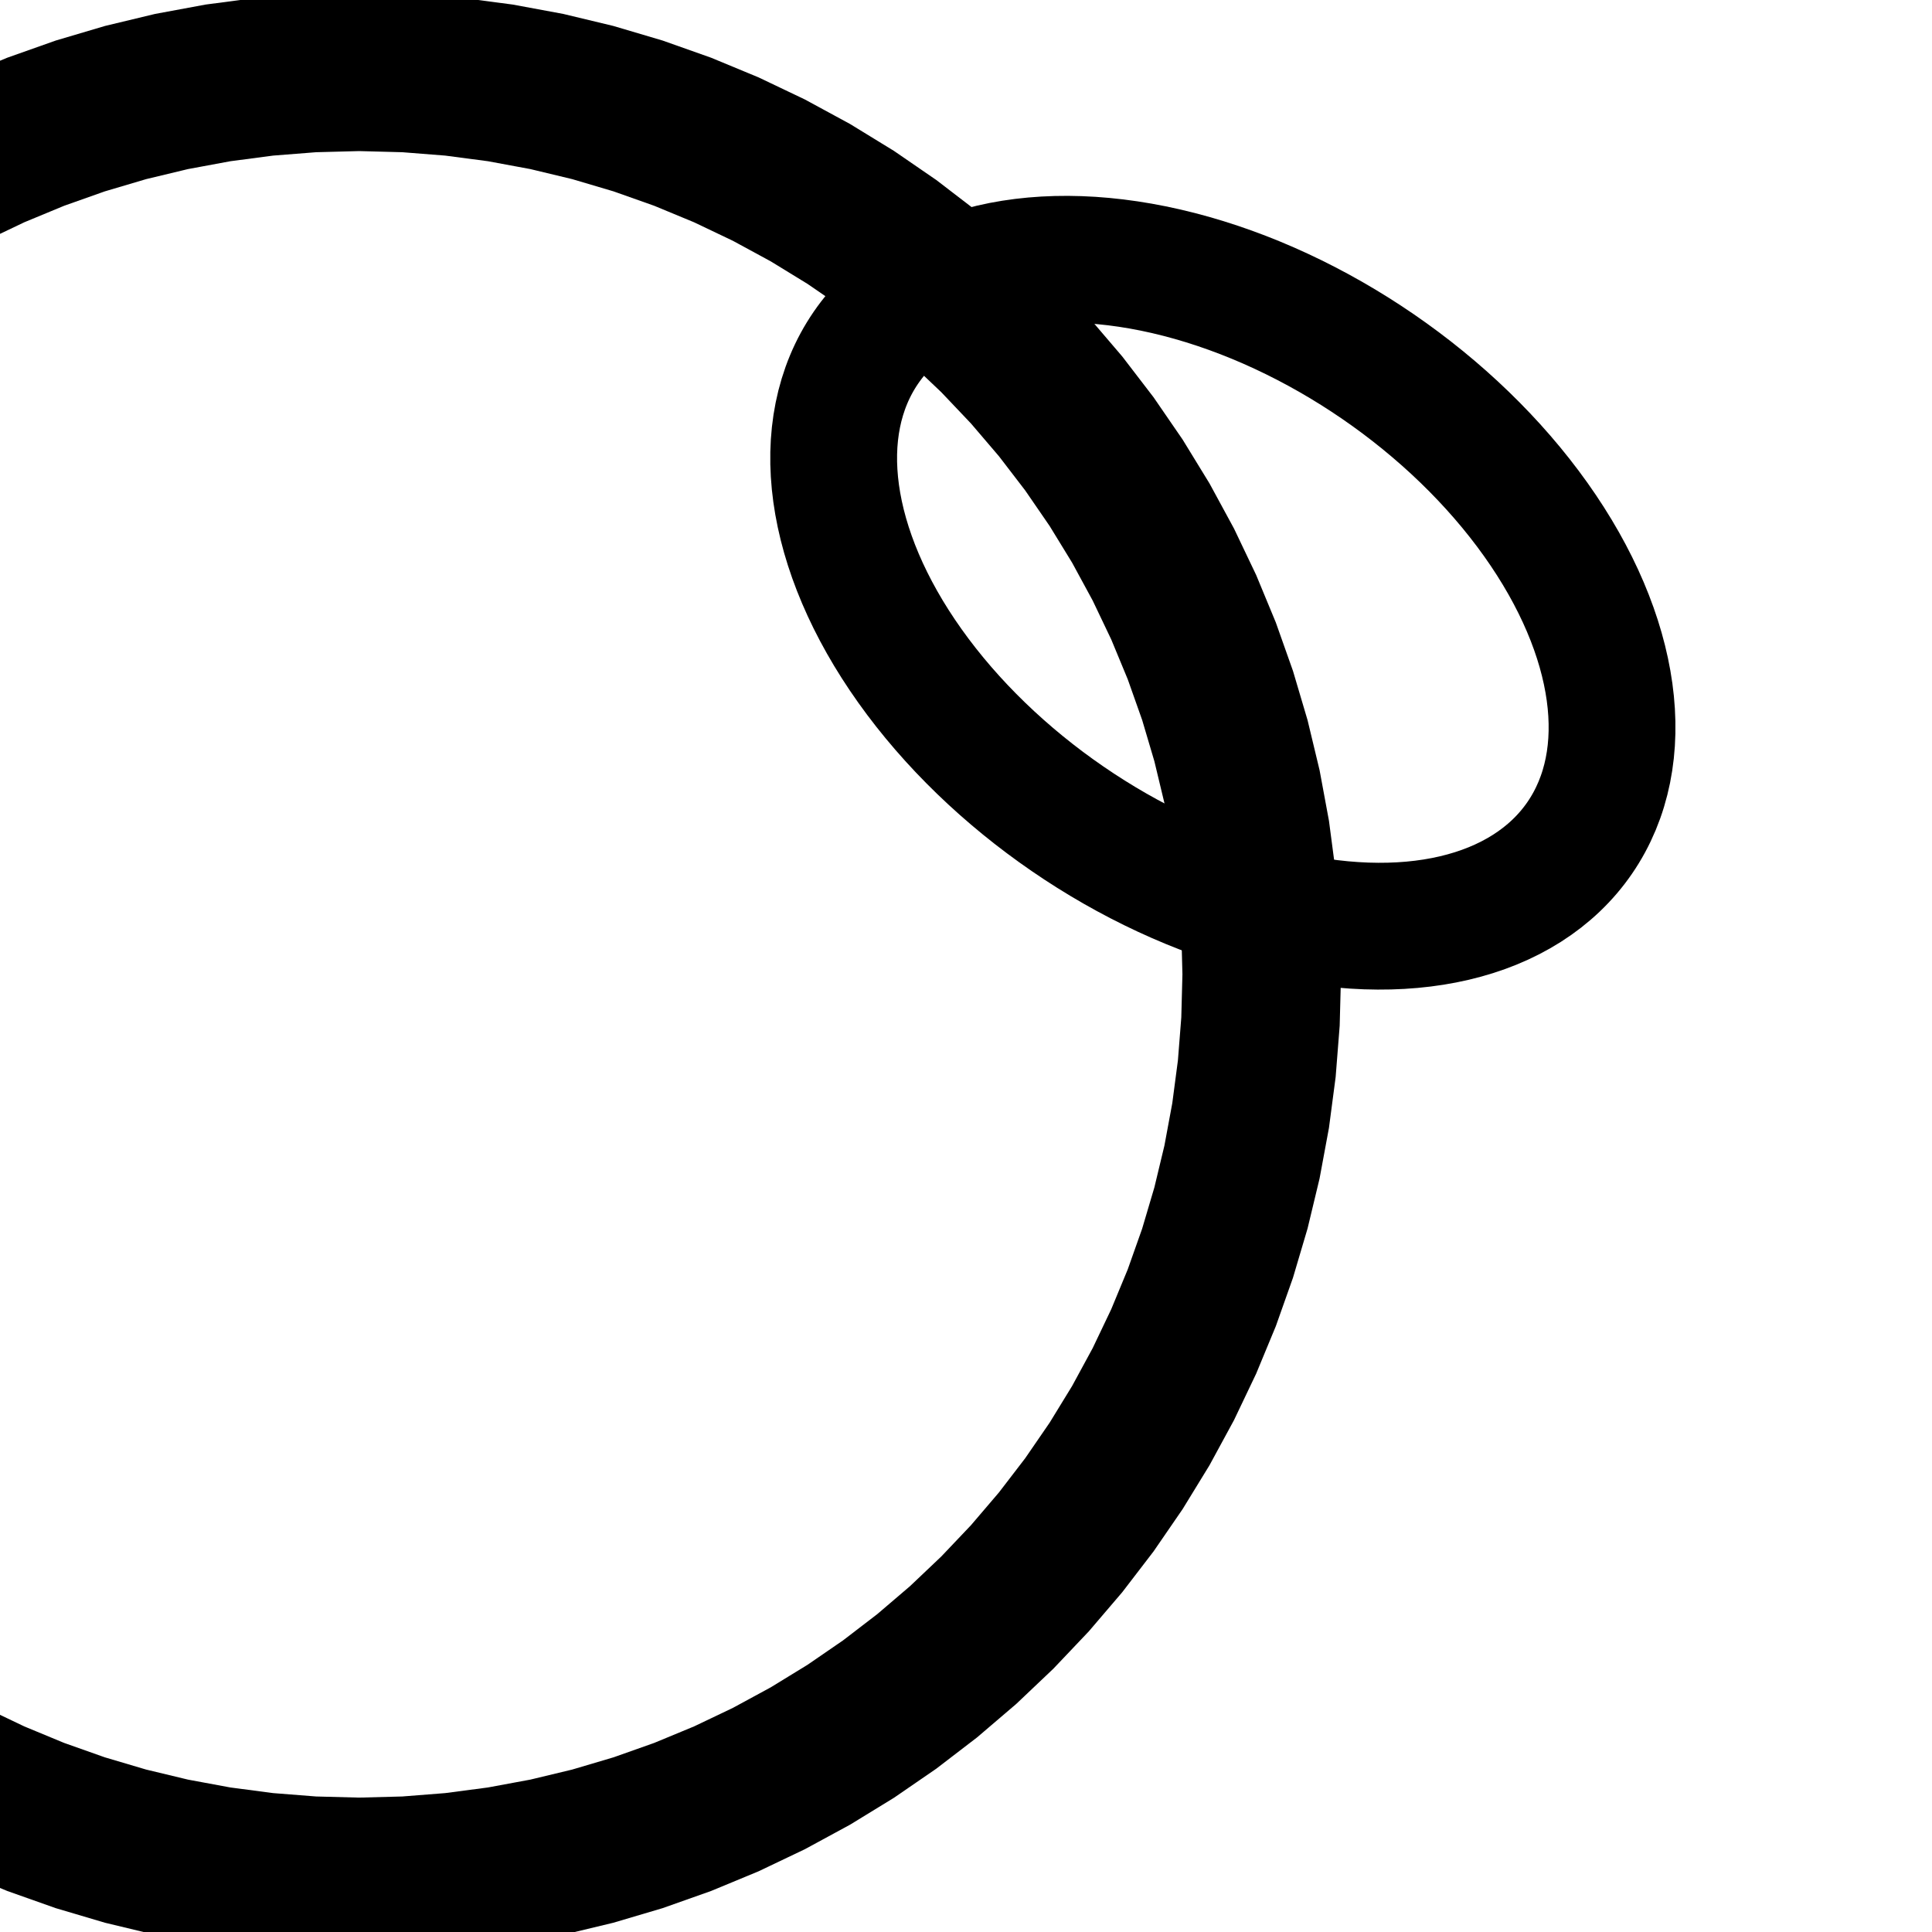 <?xml version="1.0" encoding="utf-8"?>
<!-- Generator: Adobe Illustrator 16.0.0, SVG Export Plug-In . SVG Version: 6.00 Build 0)  -->
<!DOCTYPE svg PUBLIC "-//W3C//DTD SVG 1.1//EN" "http://www.w3.org/Graphics/SVG/1.1/DTD/svg11.dtd">
<svg version="1.1"
	 id="svg2" sodipodi:docname="tissot.svg" inkscape:version="0.91 r13725" xmlns:dc="http://purl.org/dc/elements/1.1/" xmlns:cc="http://creativecommons.org/ns#" xmlns:rdf="http://www.w3.org/1999/02/22-rdf-syntax-ns#" xmlns:svg="http://www.w3.org/2000/svg" xmlns:sodipodi="http://sodipodi.sourceforge.net/DTD/sodipodi-0.dtd" xmlns:inkscape="http://www.inkscape.org/namespaces/inkscape"
	 xmlns="http://www.w3.org/2000/svg" xmlns:xlink="http://www.w3.org/1999/xlink" x="0px" y="0px" width="609.264px"
	 height="609.264px" viewBox="0 0 609.264 609.264" enable-background="new 0 0 609.264 609.264" xml:space="preserve">
<sodipodi:namedview  inkscape:current-layer="svg2" inkscape:window-maximized="0" inkscape:window-y="23" inkscape:window-x="0" fit-margin-bottom="5" fit-margin-right="5" inkscape:window-height="589" inkscape:window-width="892" inkscape:pageshadow="2" inkscape:pageopacity="0" inkscape:cy="304.63184" inkscape:cx="128.19949" inkscape:zoom="0.39072848" fit-margin-left="5" fit-margin-top="5" showgrid="false" guidetolerance="10" gridtolerance="10" objecttolerance="10" bordercolor="#666666" pagecolor="#ffffff" borderopacity="1" id="namedview26">
	</sodipodi:namedview>
<g id="use7" transform="translate(-191.368,2.632)">
	<path id="sphere" inkscape:connector-curvature="0" fill="none" stroke="#000000" stroke-width="50" d="M589.259,304.637
		l-0.391,14.896l-1.169,14.855l-1.945,14.773l-2.716,14.651l-3.479,14.49l-4.232,14.287l-4.975,14.047l-5.702,13.767l-6.416,13.45
		l-7.11,13.095l-7.786,12.705l-8.44,12.281l-9.071,11.821l-9.678,11.331l-10.258,10.809l-10.81,10.258l-11.331,9.678l-11.822,9.07
		l-12.28,8.44l-12.706,7.785l-13.096,7.11l-13.449,6.415l-13.768,5.702l-14.046,4.974l-14.288,4.232l-14.489,3.479l-14.652,2.715
		l-14.773,1.945l-14.855,1.169l-14.896,0.39l-14.896-0.391l-14.855-1.169l-14.774-1.945l-14.652-2.716l-14.49-3.479l-14.287-4.232
		l-14.047-4.975l-13.767-5.702l-13.45-6.416l-13.096-7.11l-12.705-7.786l-12.281-8.44l-11.822-9.071l-11.331-9.678l-10.809-10.258
		l-10.257-10.81l-9.677-11.331l-9.071-11.822l-8.44-12.28l-7.786-12.706l-7.11-13.096l-6.415-13.449l-5.702-13.768l-4.974-14.047
		l-4.232-14.287l-3.479-14.49l-2.715-14.651l-1.945-14.774l-1.168-14.855l-0.39-14.896l0.391-14.896l1.169-14.855l1.945-14.773
		l2.716-14.652l3.479-14.49l4.232-14.288l4.975-14.046l5.703-13.767l6.416-13.45l7.11-13.095l7.786-12.705l8.44-12.281l9.072-11.822
		l9.678-11.331l10.258-10.809l10.809-10.257l11.331-9.677l11.822-9.071l12.281-8.44l12.706-7.786l13.096-7.11l13.45-6.415
		l13.767-5.702l14.047-4.974l14.288-4.232l14.49-3.479l14.652-2.715l14.774-1.945l14.855-1.169l14.896-0.39l14.896,0.391
		l14.855,1.169l14.773,1.945l14.651,2.716l14.49,3.479l14.287,4.232l14.047,4.975l13.767,5.703l13.45,6.416l13.095,7.11
		l12.705,7.786l12.281,8.44l11.821,9.072l11.331,9.678l10.809,10.258l10.258,10.809l9.678,11.331l9.07,11.822l8.44,12.281
		l7.785,12.706l7.11,13.096l6.415,13.45l5.702,13.767l4.974,14.046l4.232,14.288l3.479,14.49l2.715,14.652l1.945,14.773
		l1.169,14.855L589.259,304.637L589.259,304.637z"/>
</g>
<ellipse id="ellipse24" transform="matrix(-0.824 -0.566 0.566 -0.824 597.689 559.076)" fill="none" stroke="#000000" stroke-width="40" cx="385.632" cy="186.757" rx="136.581" ry="86.517"/>
</svg>
